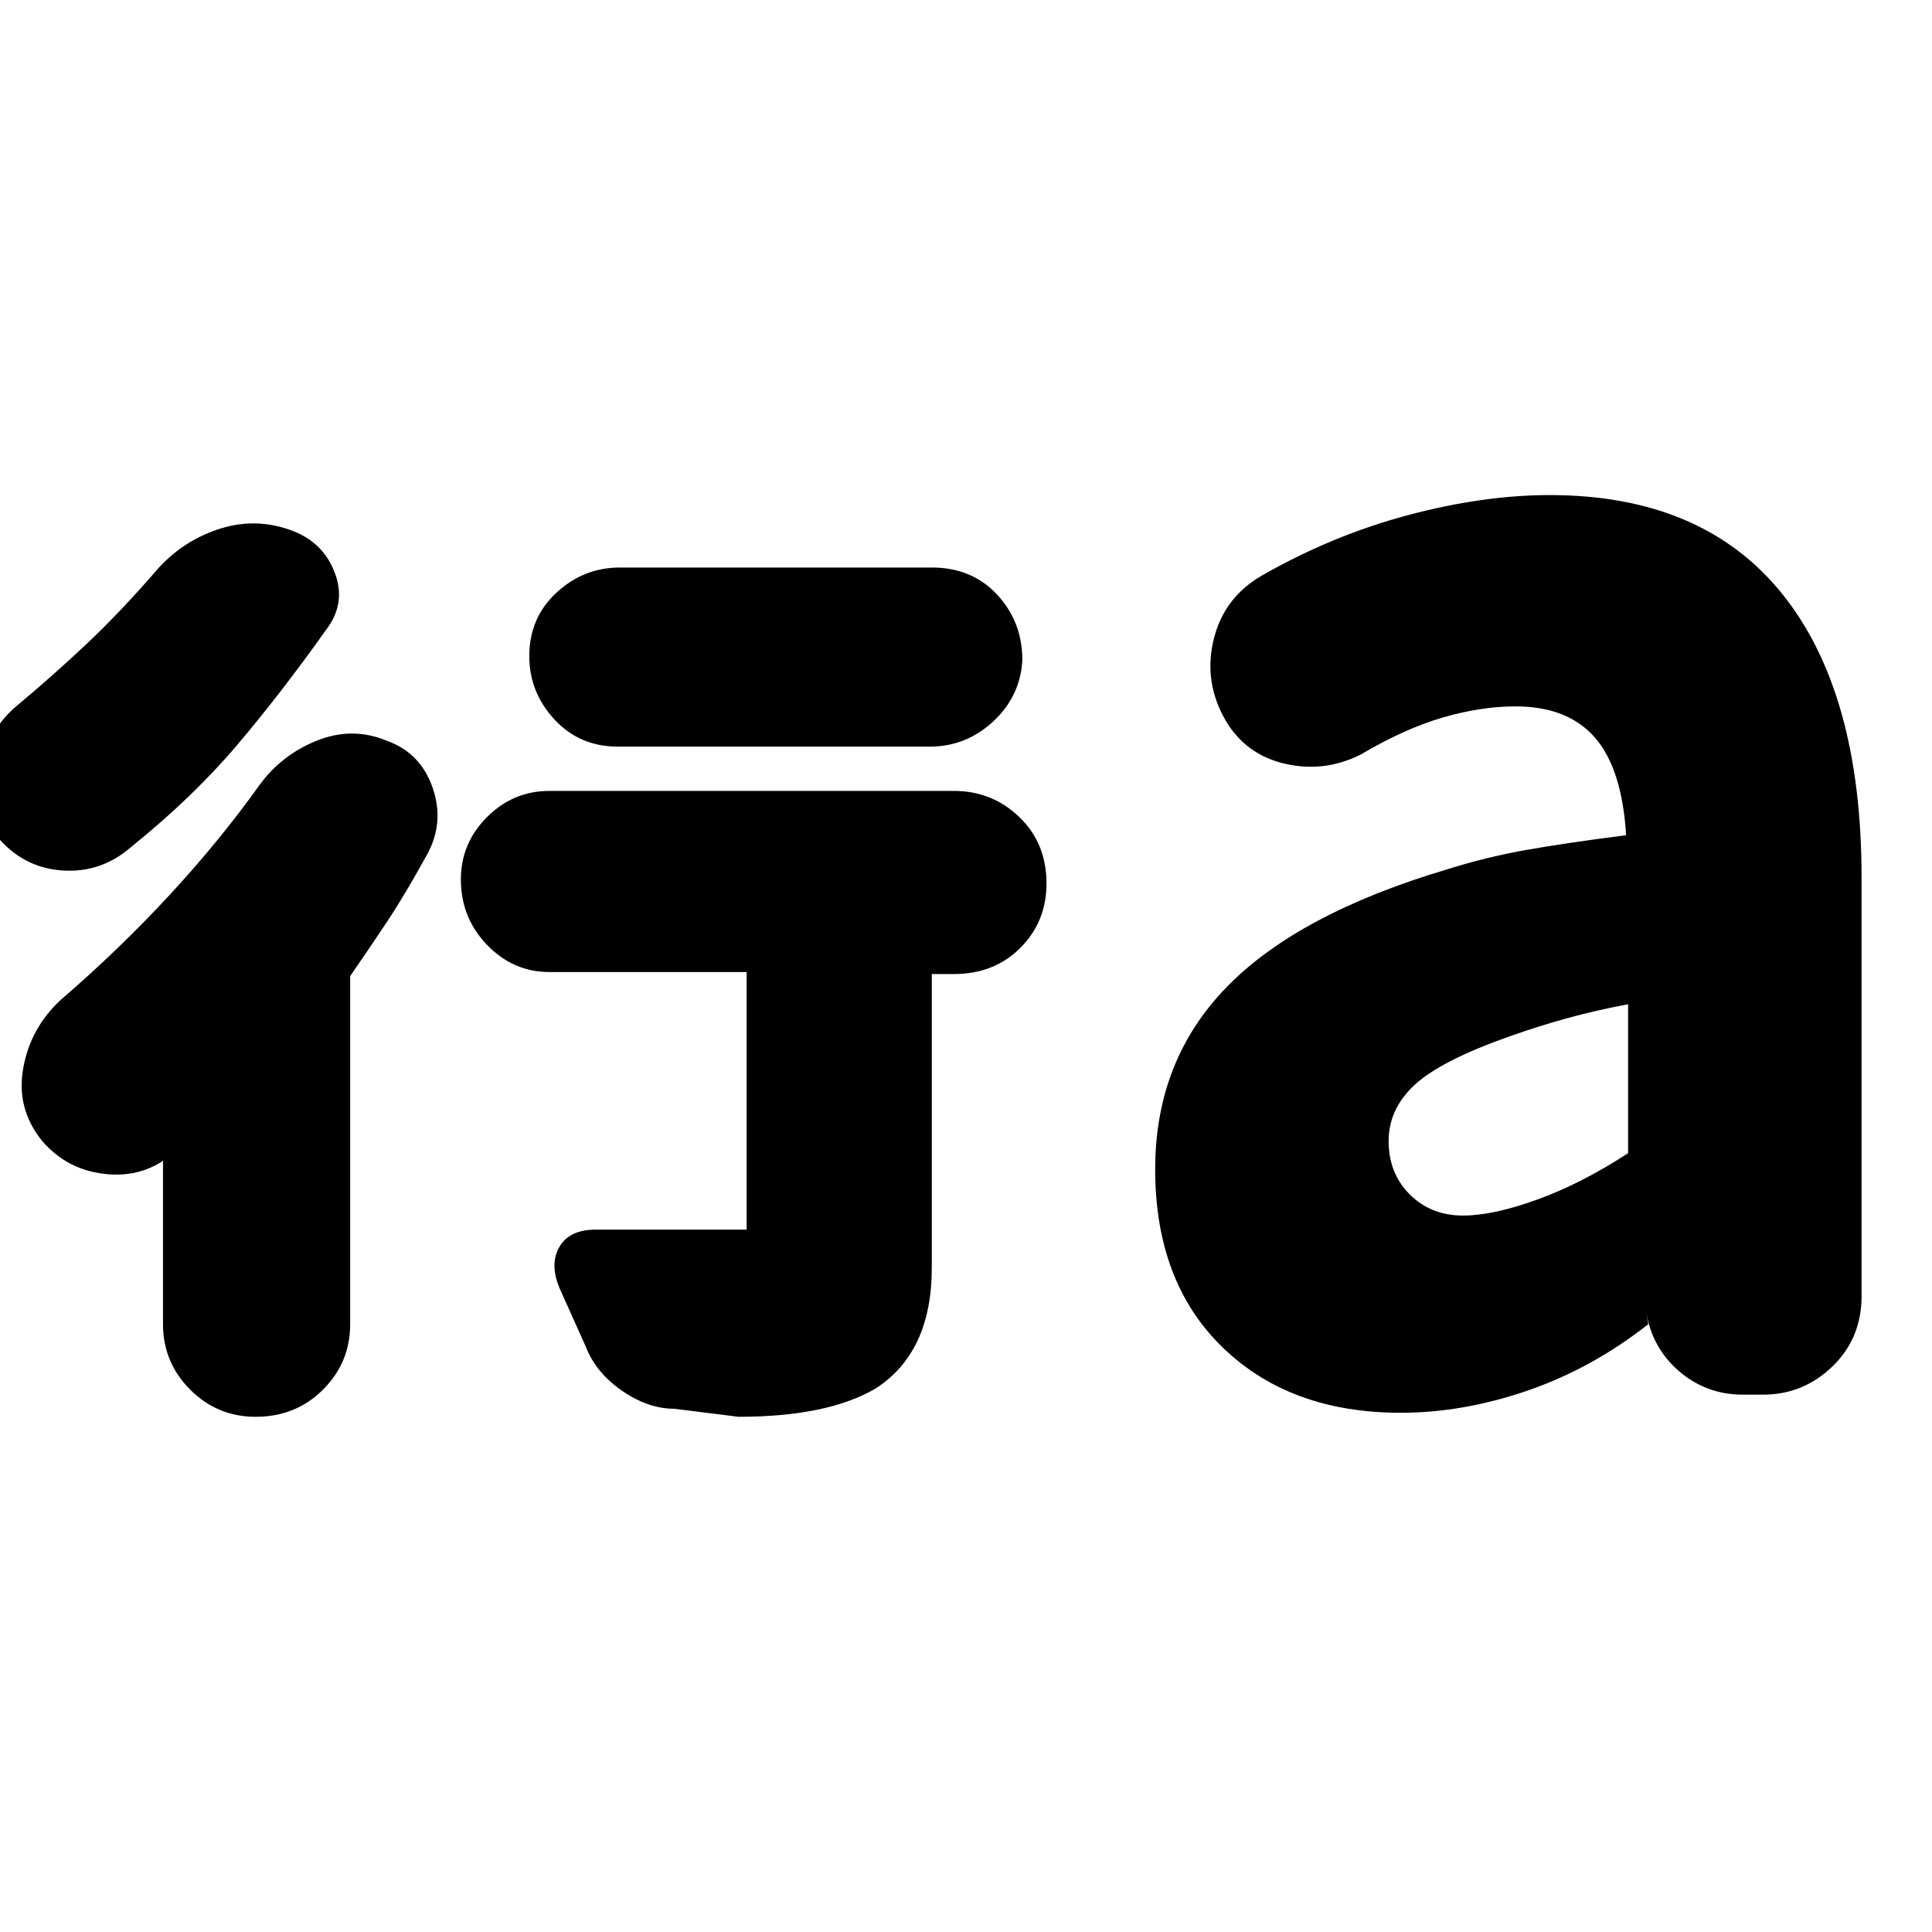 <svg xmlns="http://www.w3.org/2000/svg" height="24" viewBox="0 -960 960 960" width="24"><path d="M81-384q2-2 3.5-2.5T88-389q-14 14-34 12.5T21-393q-13-16-9.5-36T30-463q29-25 54-52t45-55q11-15 28.5-22t34.5 0q17 6 23 23.5t-3 33.5q-11 20-20 33.5T174-475v173q0 19-13.5 32.5T127-256q-19 0-32.5-13.5T81-302v-82Zm286 128-32-4q-13 0-26-9t-18-22l-13-29q-5-12 0-20.5t18-8.5h78q-1 0-2 1.5t-1 2.5v-132h-98q-18 0-31-13.5T229-523q0-18 13-31t31-13h201q19 0 32.5 13t13.5 33q0 19-13 32t-33 13h-11v146q0 21-7 36t-21 24q-12 7-29 10.5t-39 3.5ZM162-647q-22 31-44 57t-53 51q-15 13-34.5 11.5T-2-545q-11-15-7.5-33.5T8-609q18-15 35-31t36-38q13-14 31-19.5t36 1.5q15 6 20.5 21t-4.5 28Zm300 58H307q-19 0-31.5-13.5T263-634q0-19 13.5-31.5T308-678h155q20 0 32.5 13.5T508-632q-1 18-14.5 30.5T462-589Zm265 233q15 0 37-8t45-23v-74q-16 3-30.5 7t-28.5 9q-34 12-47 24t-13 28q0 16 10.5 26.5T727-356Zm-31 98q-55 0-88.5-32.5T574-379q0-54 35.5-90.5T719-528q19-6 38.5-9.5T808-545q-2-33-15.5-48.5T753-609q-17 0-36 5.5T676-585q-18 9-37.5 4.5T609-602q-11-19-6-40t24-32q35-20 72.5-30t70.5-10q76 0 115.5 49T925-524v208q0 21-14.5 35T876-267h-10q-18 0-31.5-11.5T818-308l1 6q-28 22-60 33t-63 11Z"/></svg>